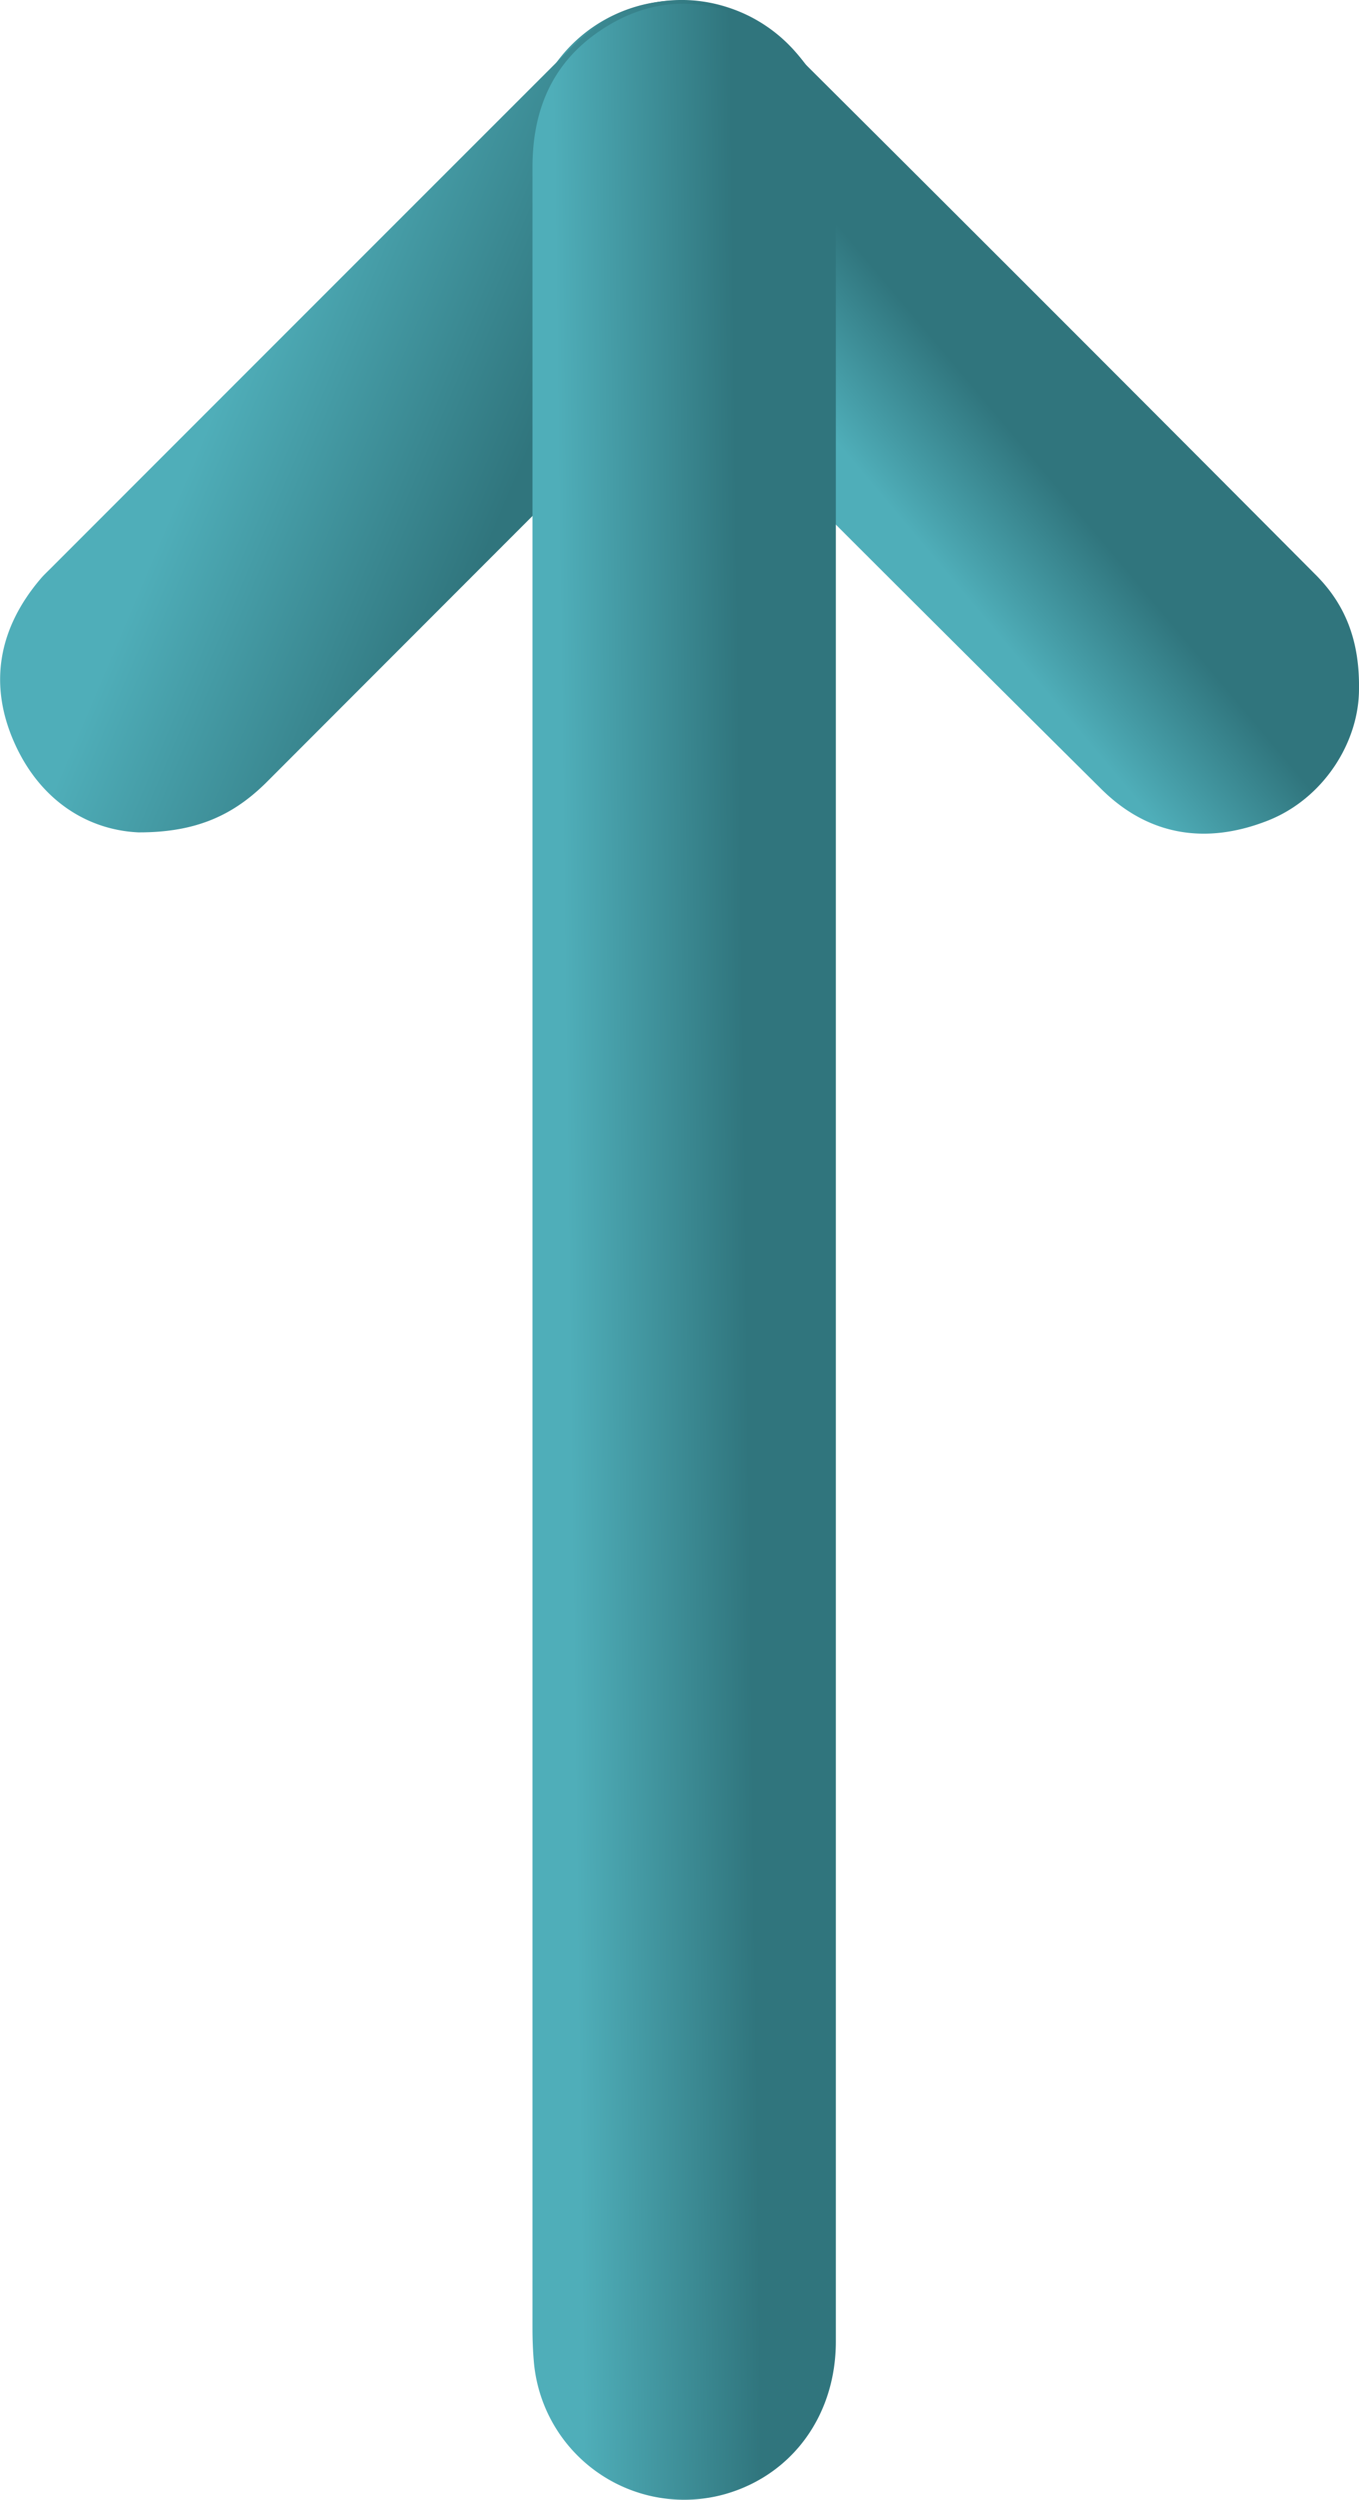 <svg id="Layer_1" data-name="Layer 1" xmlns="http://www.w3.org/2000/svg" xmlns:xlink="http://www.w3.org/1999/xlink" viewBox="0 0 259.38 476.9"><defs><style>.cls-1{fill:url(#linear-gradient);}.cls-2{fill:url(#linear-gradient-2);}.cls-3{fill:url(#linear-gradient-3);}</style><linearGradient id="linear-gradient" x1="186.34" y1="74.33" x2="165.71" y2="91.64" gradientUnits="userSpaceOnUse"><stop offset="0" stop-color="#30757d"/><stop offset="1" stop-color="#4faeb9"/></linearGradient><linearGradient id="linear-gradient-2" x1="100" y1="88.3" x2="46.23" y2="65.48" xlink:href="#linear-gradient"/><linearGradient id="linear-gradient-3" x1="142.43" y1="238.64" x2="79.5" y2="239.46" gradientUnits="userSpaceOnUse"><stop offset="0" stop-color="#30757d"/><stop offset="0.54" stop-color="#4faeb9"/></linearGradient></defs><g id="B9BG8C"><path class="cls-1" d="M259.38,131.45c0,10.24-6.85,20.94-17.39,25.1-11.76,4.63-22.77,2.93-31.78-6Q159.42,100.16,109,49.41A28.94,28.94,0,0,1,150.1,8.65q50.61,50.37,101,101C256.67,115.21,259.51,122.07,259.38,131.45Z"/></g><g id="qloUrh"><path class="cls-2" d="M26.41,158.8c-9.54-.44-18.72-5.94-23.69-17.15s-2.95-21.89,5.07-31.28c.54-.63,1.15-1.21,1.74-1.79q49.69-49.71,99.41-99.4c9.18-9.18,21.7-11.66,33-6.61a29,29,0,0,1,9.8,45.62c-.61.68-1.23,1.35-1.88,2q-49.51,49.52-99,99.06C44.75,155.3,37.75,158.84,26.41,158.8Z"/></g><g id="MCuqpD"><path class="cls-3" d="M159.53,239.22q0,103.75,0,207.5c0,13.92-8.14,25.23-20.78,29a28.8,28.8,0,0,1-36.85-25.06c-.19-2.16-.27-4.31-.27-6.48q0-206.12,0-412.25c0-10.69,3.6-19.6,12.49-25.79S132.81-1,142.62,3.56,158,15.92,159.23,26.75a56,56,0,0,1,.3,6.72Z"/></g></svg>